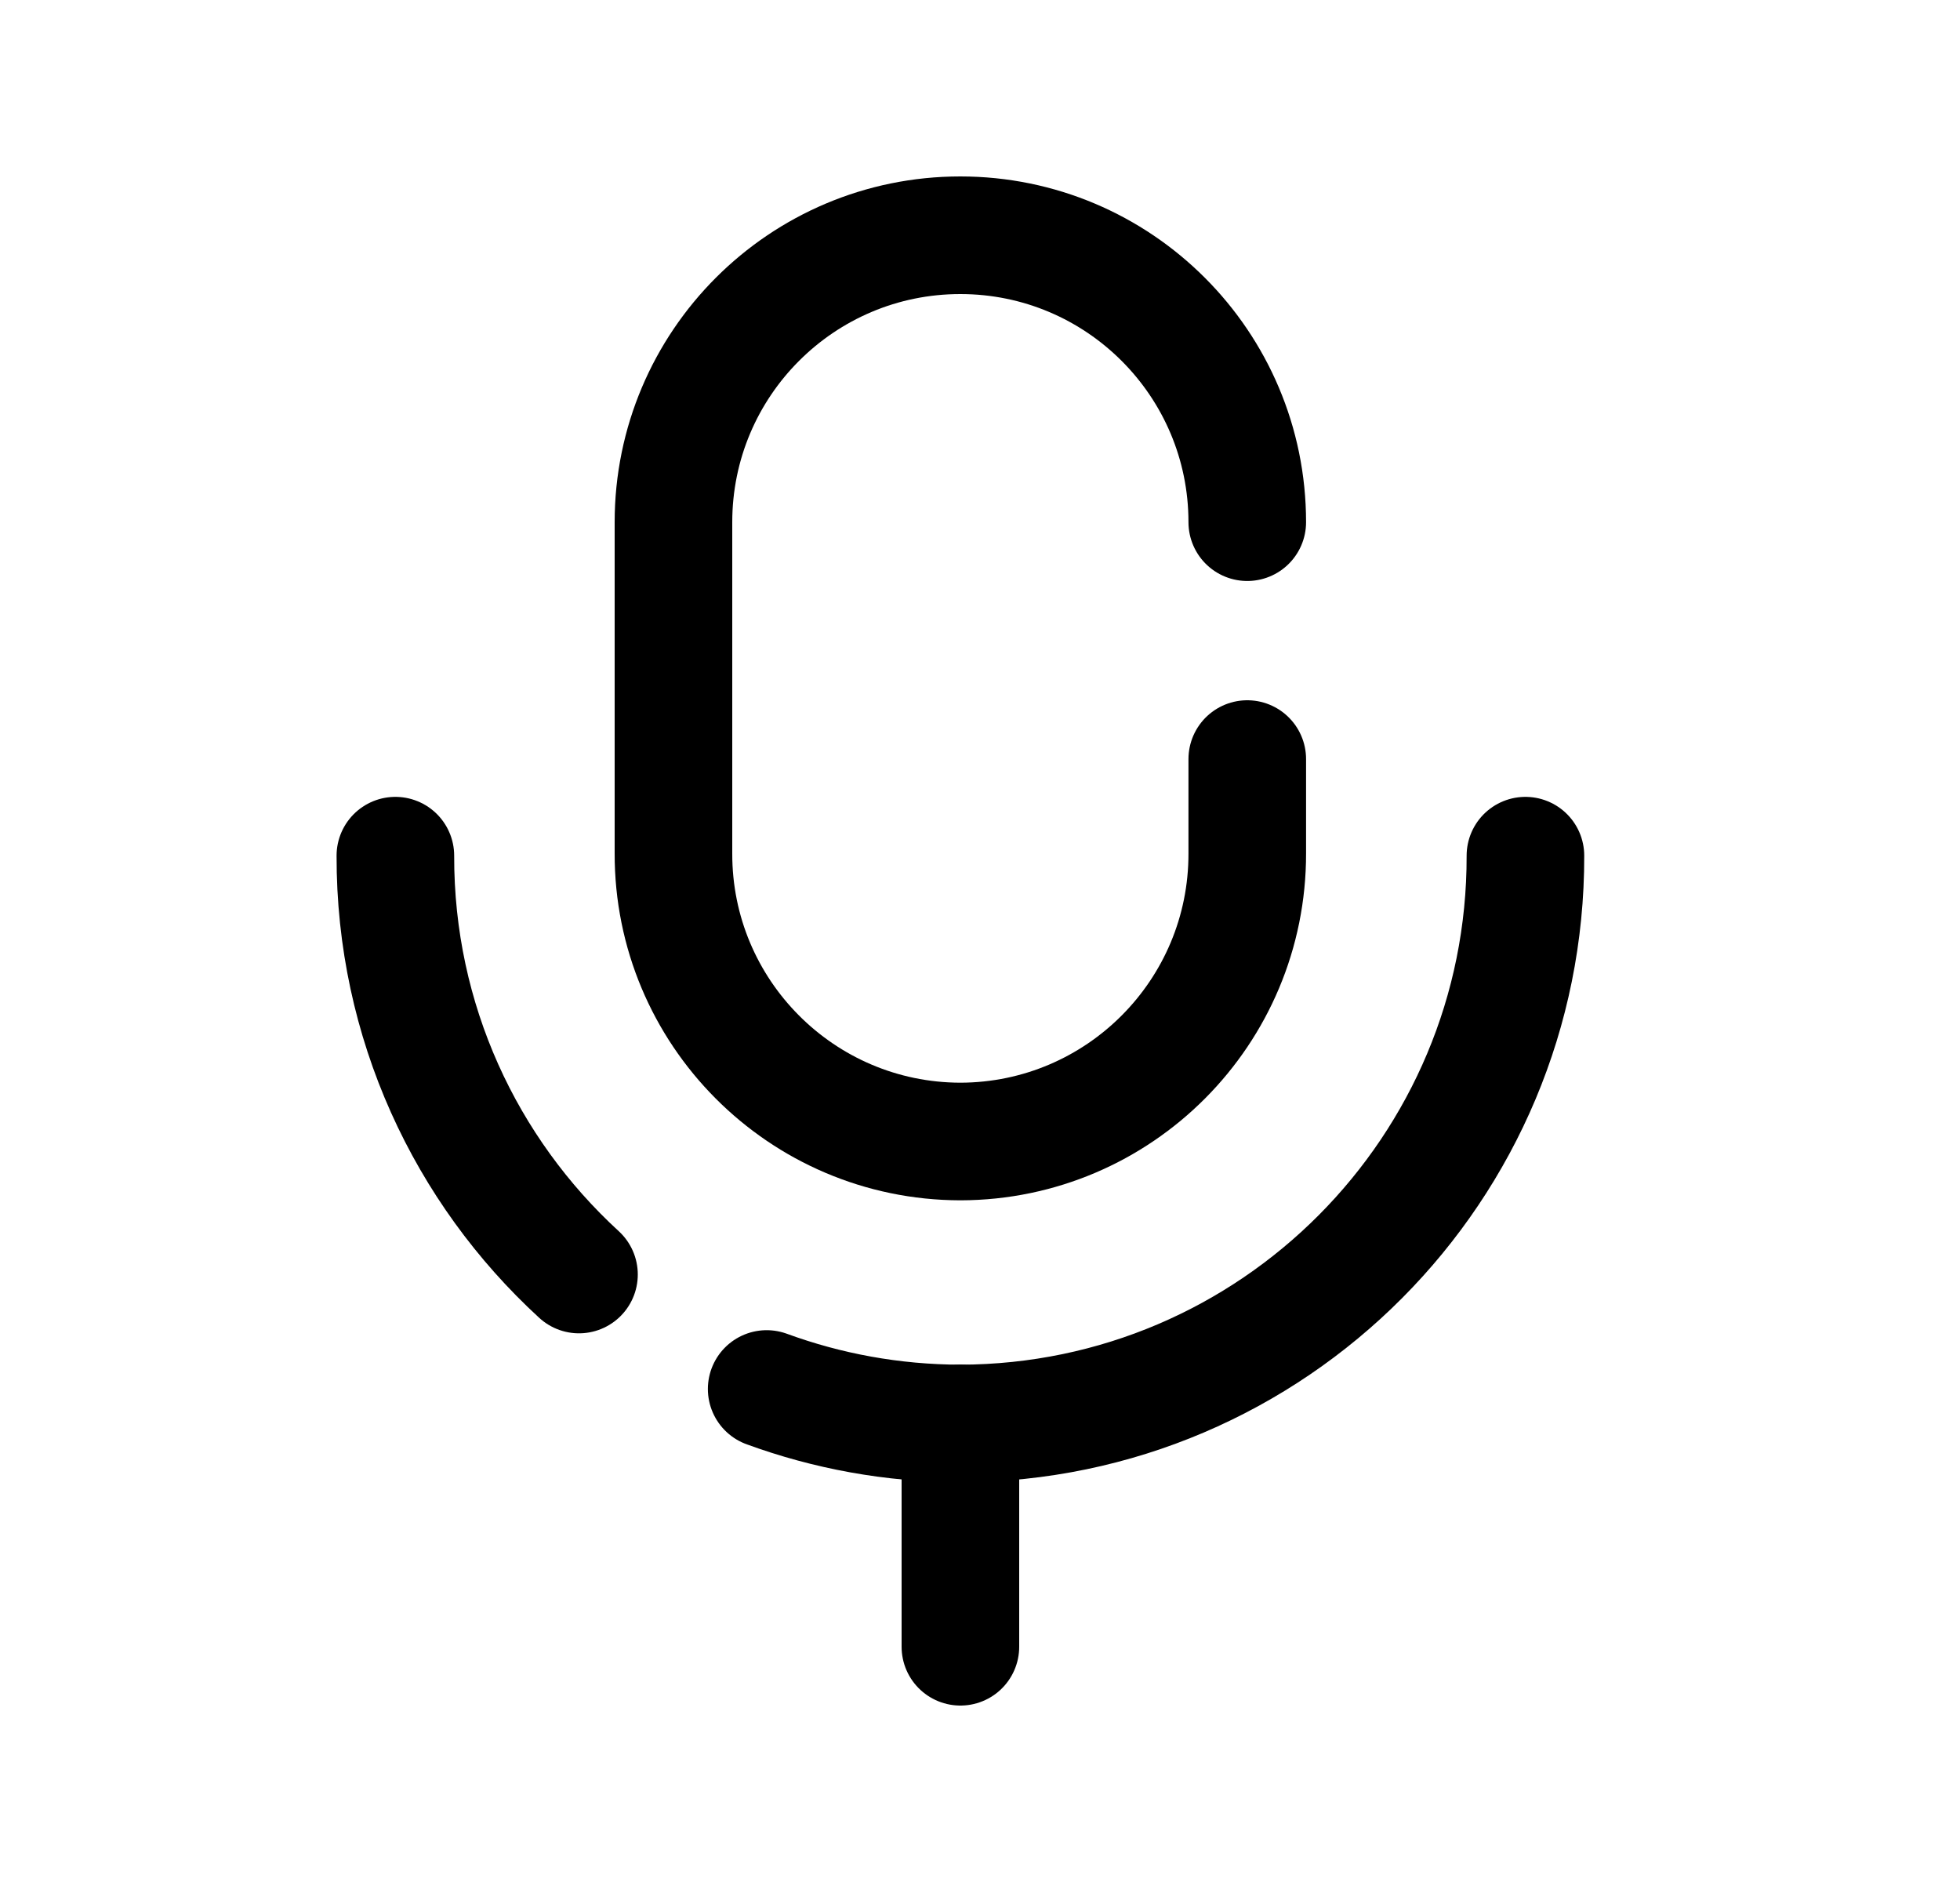 <svg width="25" height="24" viewBox="0 0 25 24" fill="none" xmlns="http://www.w3.org/2000/svg">
<path d="M12.25 21V18.152" stroke="black" stroke-width="1.5" stroke-linecap="round" stroke-linejoin="round"/>
<path d="M19.457 10.912C19.466 14.901 16.239 18.143 12.25 18.153C11.382 18.151 10.549 17.995 9.779 17.713" stroke="black" stroke-width="1.5" stroke-linecap="round" stroke-linejoin="round"/>
<path d="M7.385 16.253C5.941 14.929 5.038 13.026 5.043 10.912" stroke="black" stroke-width="1.5" stroke-linecap="round" stroke-linejoin="round"/>
<path d="M15.909 6.659C15.909 4.638 14.27 3 12.249 3C10.228 3 8.59 4.638 8.59 6.659V10.882C8.585 12.907 10.223 14.553 12.249 14.557H12.251C14.276 14.552 15.913 12.907 15.909 10.882V9.68" stroke="black" stroke-width="1.5" stroke-linecap="round" stroke-linejoin="round"/>
</svg>
